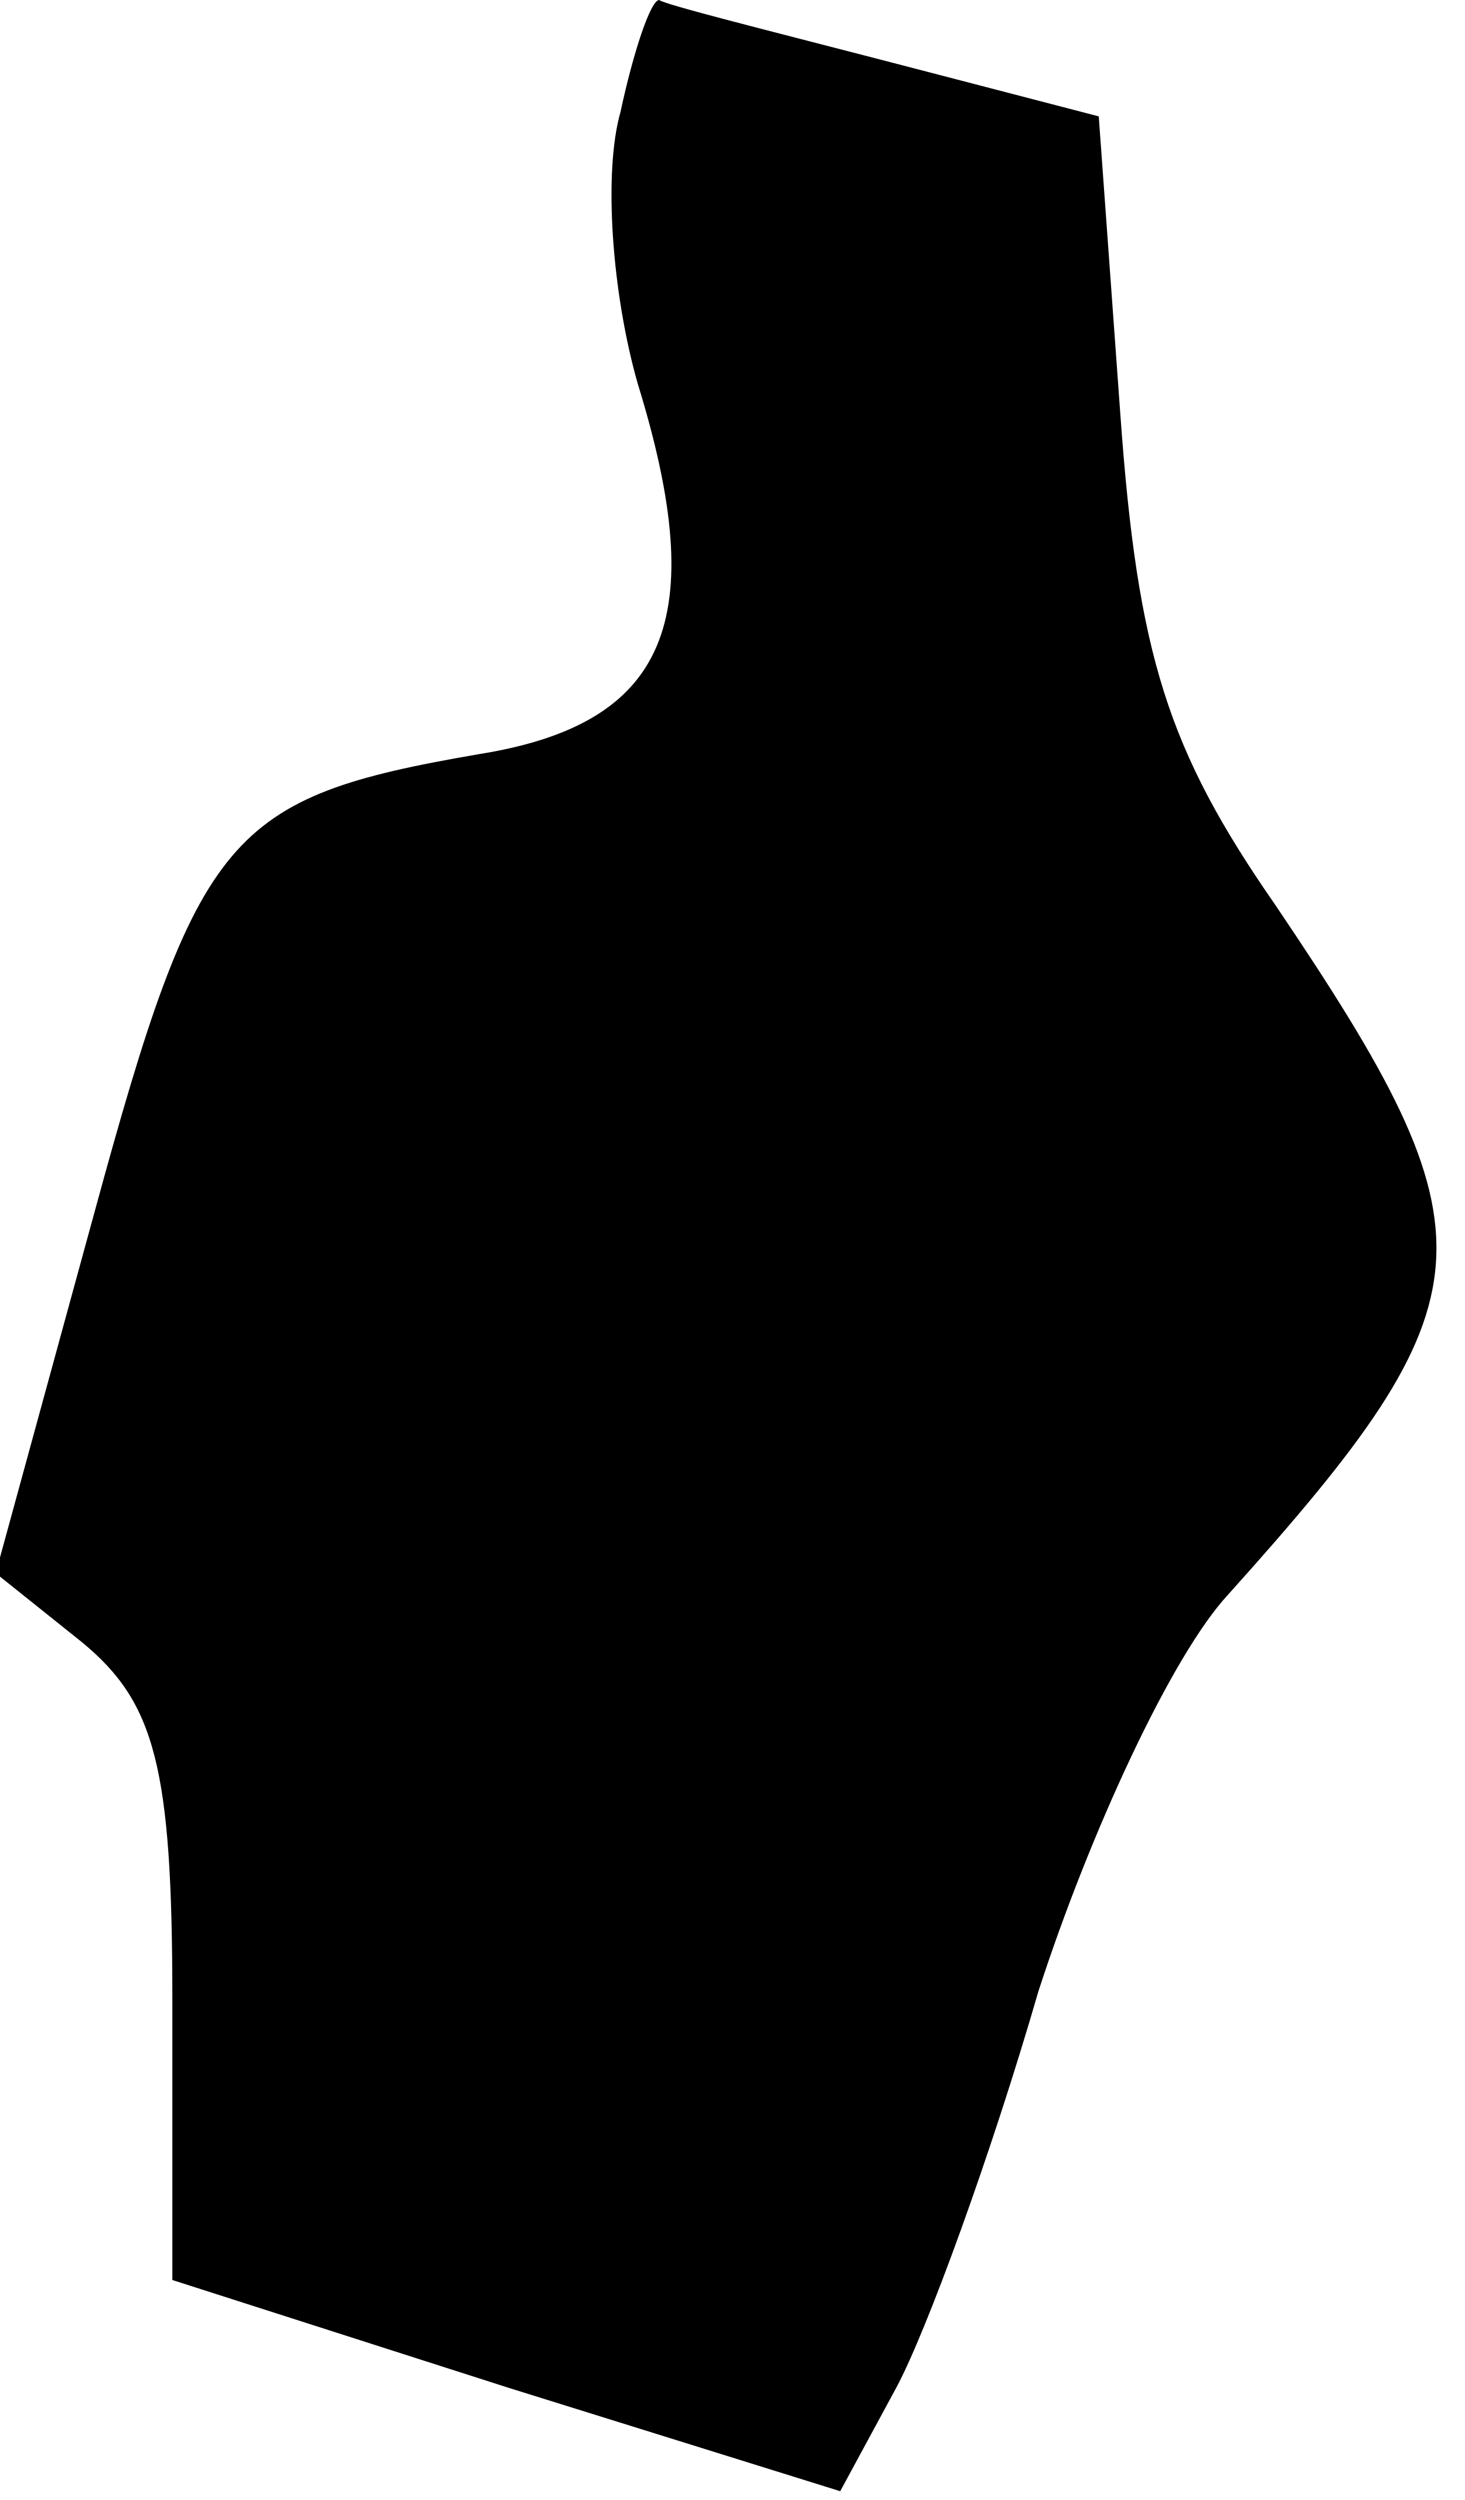 <?xml version="1.0" standalone="no"?>
<!DOCTYPE svg PUBLIC "-//W3C//DTD SVG 20010904//EN"
 "http://www.w3.org/TR/2001/REC-SVG-20010904/DTD/svg10.dtd">
<svg version="1.0" xmlns="http://www.w3.org/2000/svg"
 width="34pt" height="58pt" viewBox="0 0 34 58"
 preserveAspectRatio="xMidYMid meet">
<g transform="translate(0,58) scale(0.1,-0.1)"
fill="#000000" stroke="none">
<path fill="#000000" stroke="none" d="M144 554 c-4 -14 -2 -42 4 -63 17 -55
7 -79 -37 -86 -58 -10 -65 -18 -89 -106 l-23 -84 20 -16 c17 -14 21 -29 21
-83 l0 -65 78 -25 77 -24 13 24 c7 13 22 54 33 92 12 37 31 78 44 92 62 69 63
83 11 160 -25 36 -32 58 -36 114 l-5 69 -50 13 c-27 7 -51 13 -52 14 -2 0 -6
-12 -9 -26z"/>
</g>
</svg>
